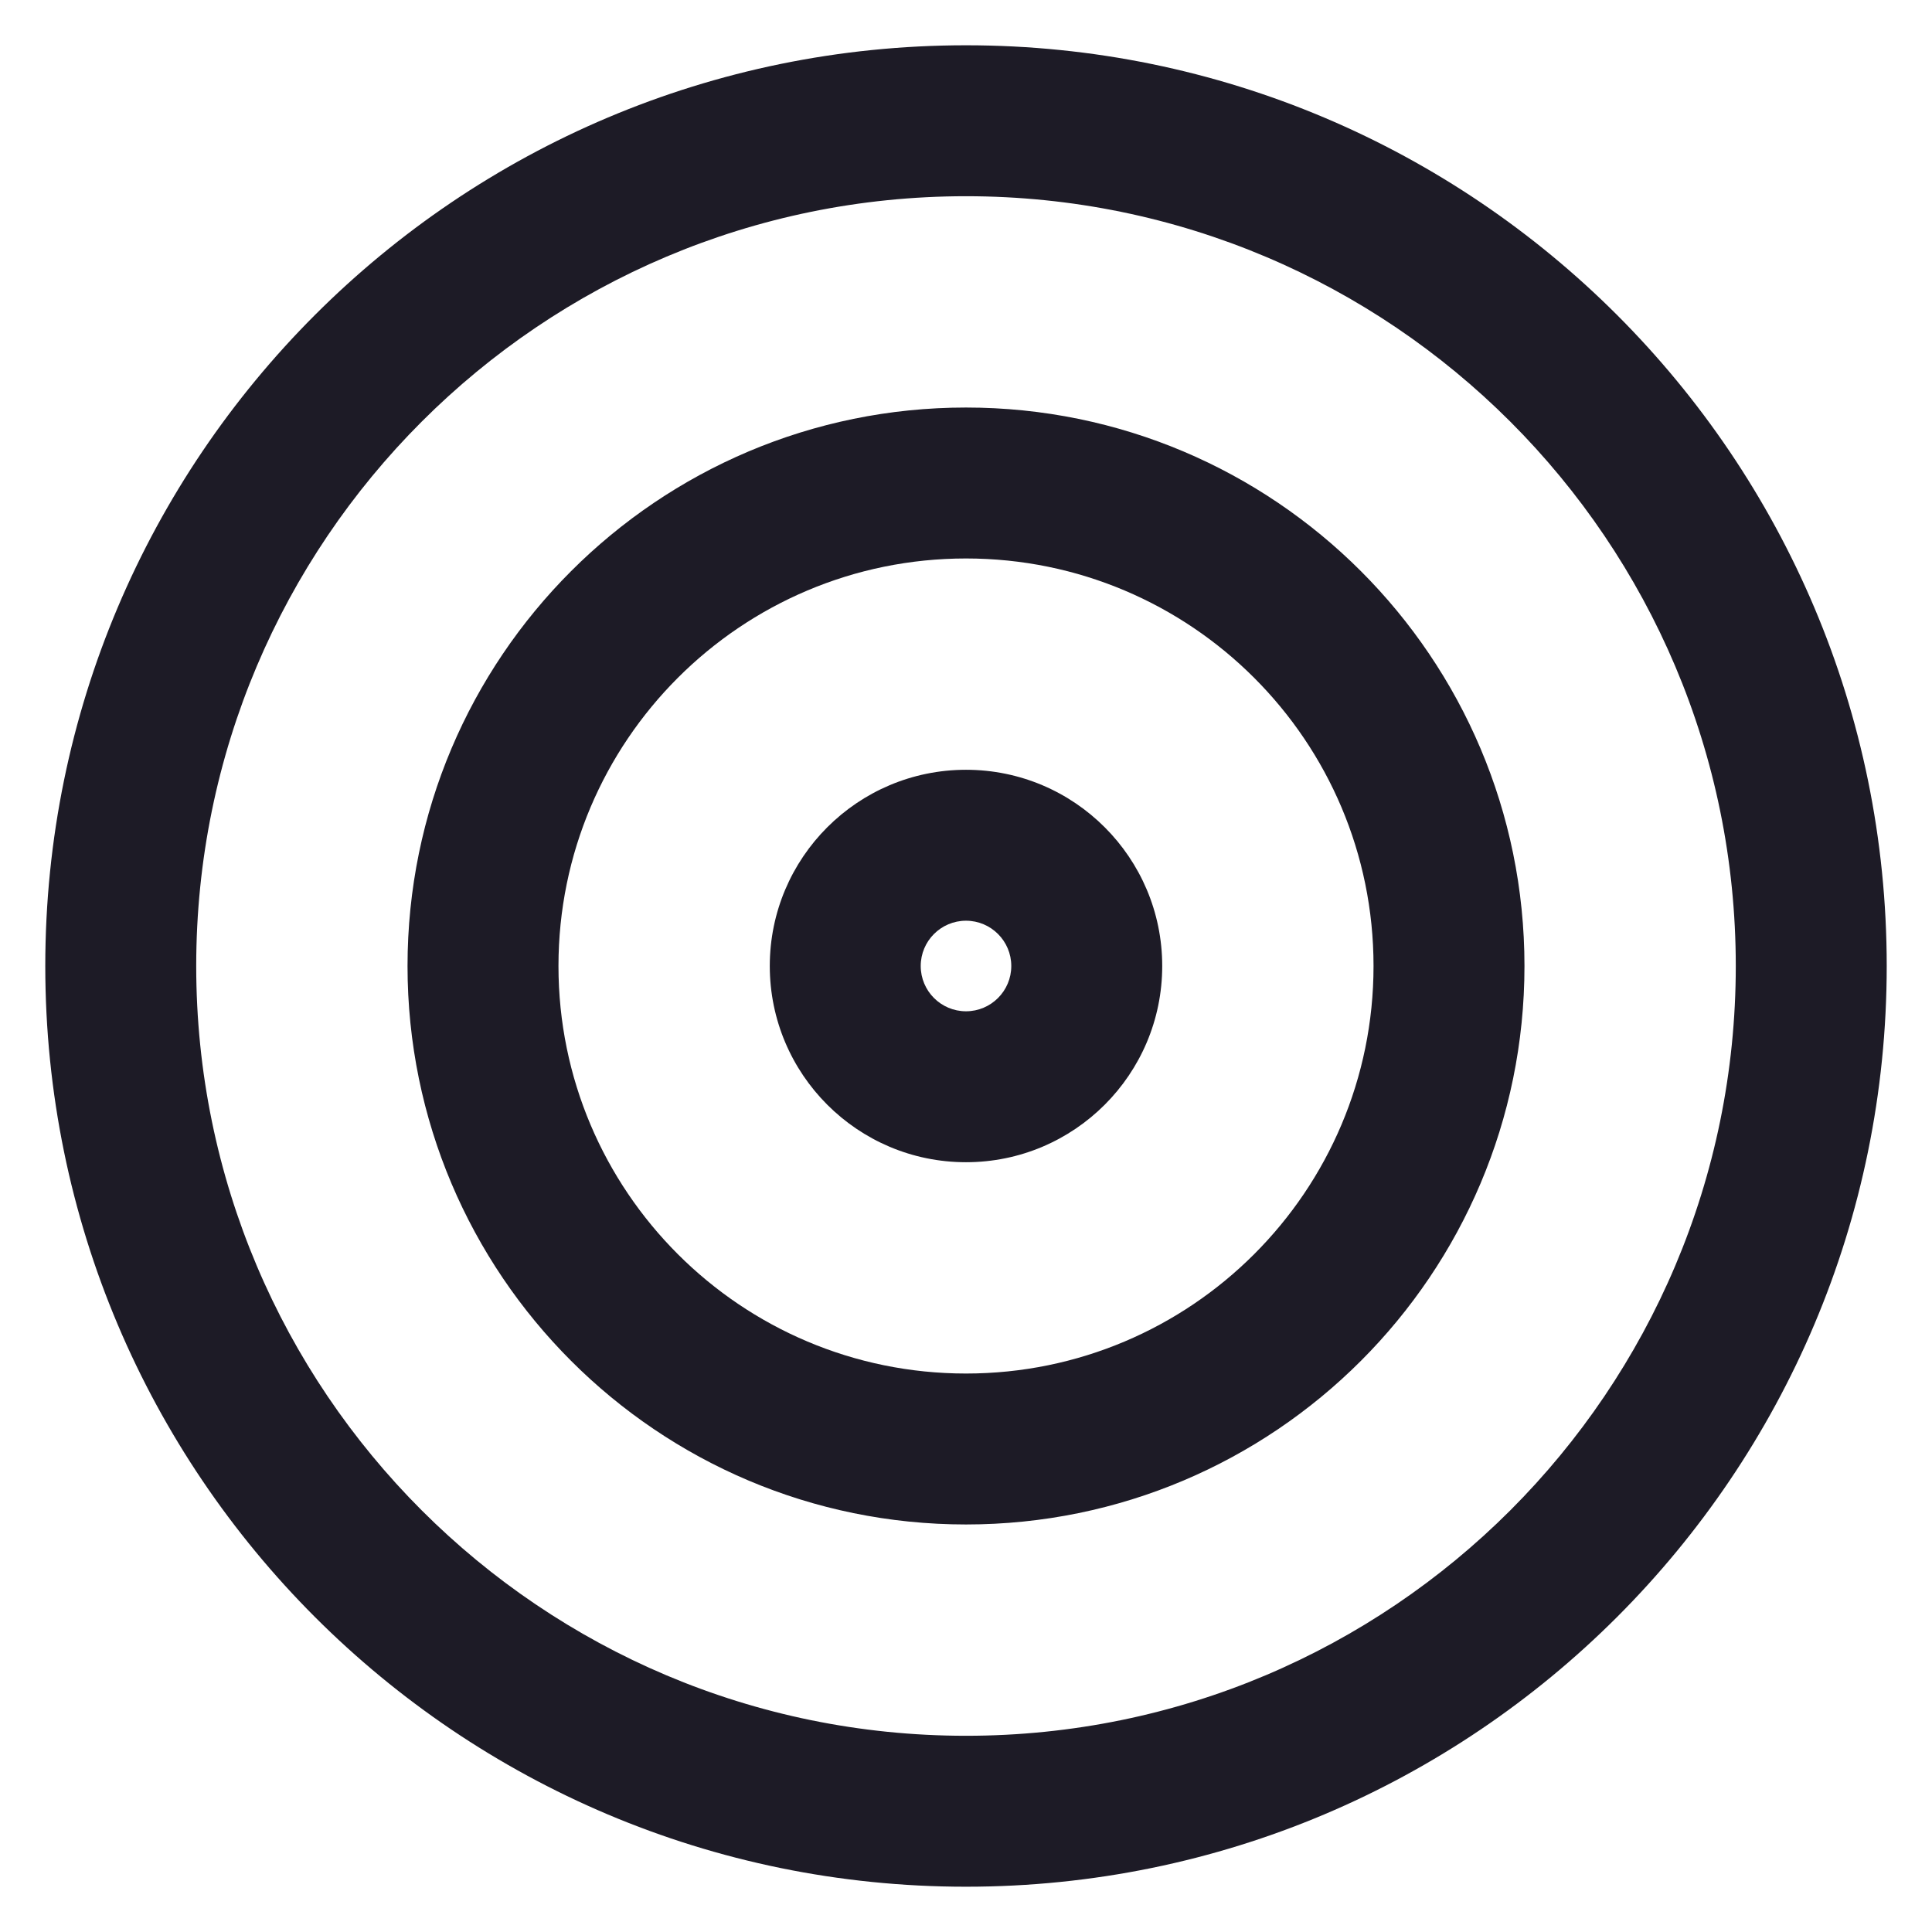<svg width="16" height="16" viewBox="0 0 16 16" fill="none" xmlns="http://www.w3.org/2000/svg">
<g clip-path="url(#clip0_421_10686)">
<path fill-rule="evenodd" clip-rule="evenodd" d="M8 1.625C4.479 1.625 1.625 4.479 1.625 8C1.625 11.521 4.479 14.375 8 14.375C11.521 14.375 14.375 11.521 14.375 8C14.375 4.479 11.521 1.625 8 1.625ZM0.375 8C0.375 3.789 3.789 0.375 8 0.375C12.211 0.375 15.625 3.789 15.625 8C15.625 12.211 12.211 15.625 8 15.625C3.789 15.625 0.375 12.211 0.375 8ZM8 4.625C6.136 4.625 4.625 6.136 4.625 8C4.625 9.864 6.136 11.375 8 11.375C9.864 11.375 11.375 9.864 11.375 8C11.375 6.136 9.864 4.625 8 4.625ZM3.375 8C3.375 5.446 5.446 3.375 8 3.375C10.554 3.375 12.625 5.446 12.625 8C12.625 10.554 10.554 12.625 8 12.625C5.446 12.625 3.375 10.554 3.375 8ZM8 7.625C7.793 7.625 7.625 7.793 7.625 8C7.625 8.207 7.793 8.375 8 8.375C8.207 8.375 8.375 8.207 8.375 8C8.375 7.793 8.207 7.625 8 7.625ZM6.375 8C6.375 7.103 7.103 6.375 8 6.375C8.897 6.375 9.625 7.103 9.625 8C9.625 8.897 8.897 9.625 8 9.625C7.103 9.625 6.375 8.897 6.375 8Z" fill="#1D1B26"/>
</g>
<defs>
<clipPath id="clip0_421_10686">
<rect width="16" height="16" fill="white"/>
</clipPath>
</defs>
</svg>
